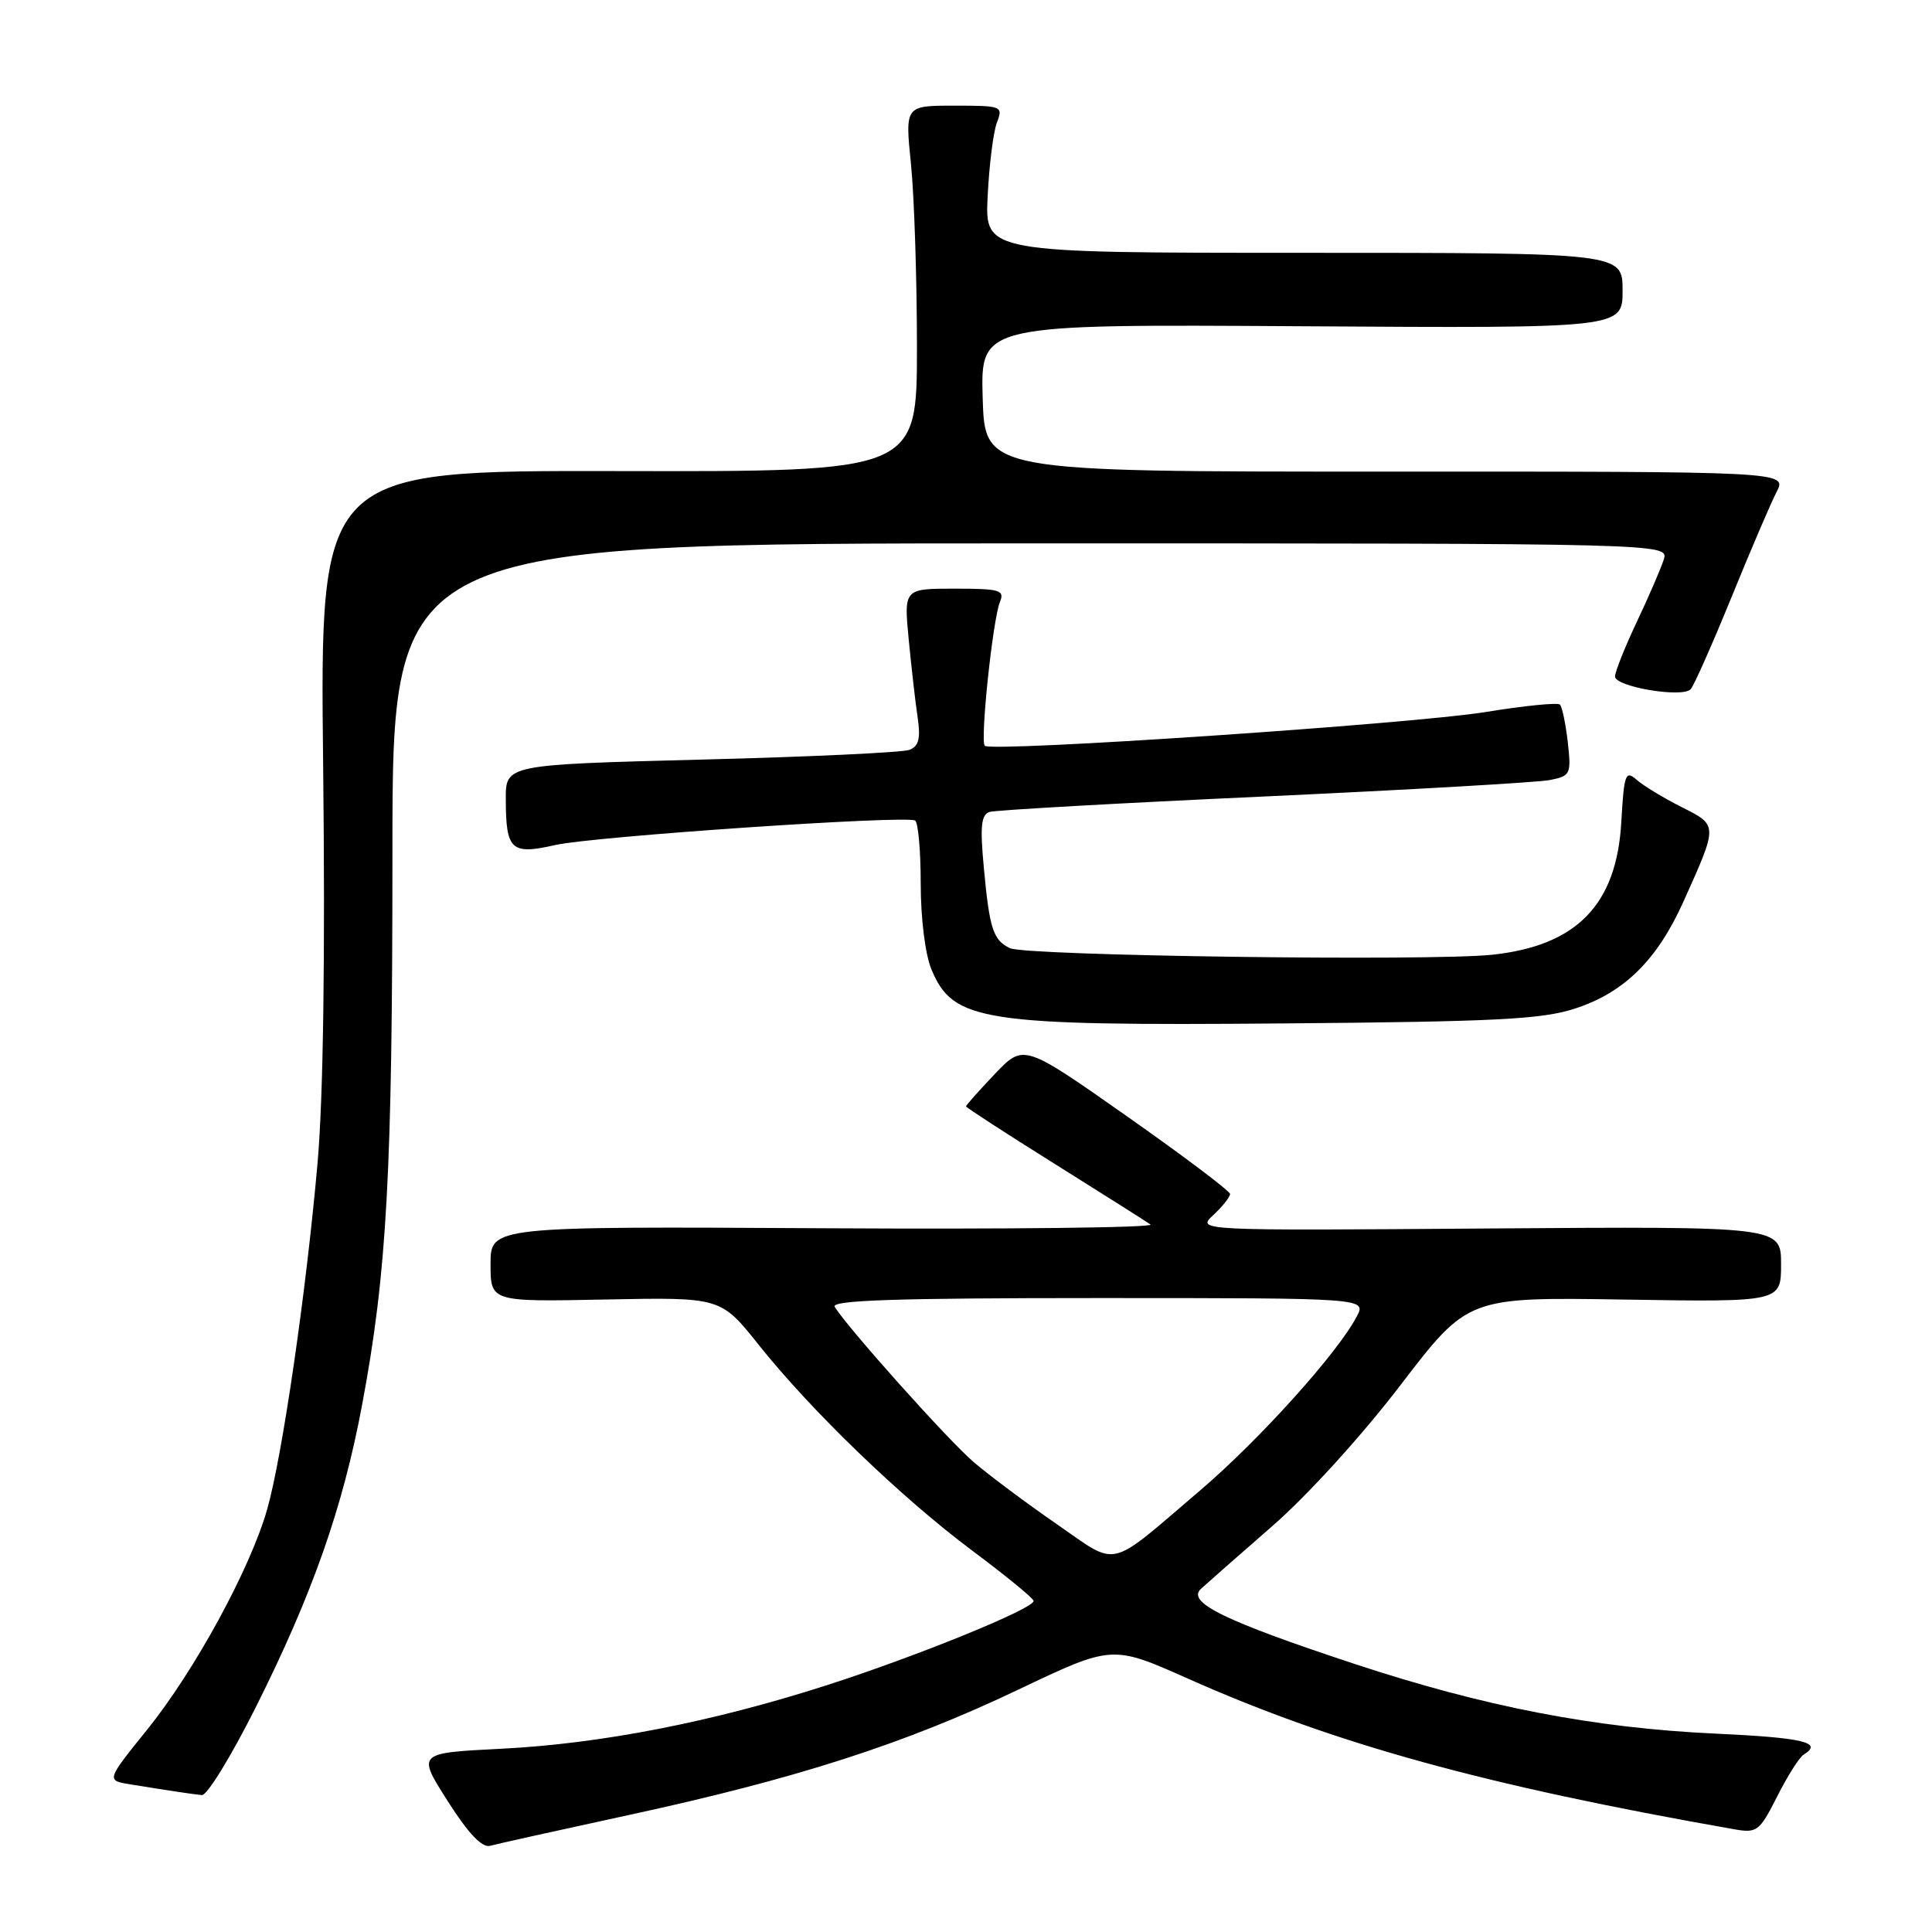 <?xml version="1.0" encoding="UTF-8" standalone="no"?>
<!DOCTYPE svg PUBLIC "-//W3C//DTD SVG 1.1//EN" "http://www.w3.org/Graphics/SVG/1.1/DTD/svg11.dtd" >
<svg xmlns="http://www.w3.org/2000/svg" xmlns:xlink="http://www.w3.org/1999/xlink" version="1.1" viewBox="0 0 256 256">
 <g >
 <path fill="currentColor"
d=" M 83.26 240.51 C 105.42 235.72 119.83 231.09 134.94 223.88 C 147.38 217.96 147.38 217.96 157.44 222.44 C 176.87 231.09 196.76 236.58 229.75 242.38 C 232.82 242.92 233.13 242.69 235.48 238.05 C 236.84 235.35 238.42 232.86 238.98 232.51 C 241.63 230.88 239.03 230.26 227.25 229.71 C 211.22 228.97 196.62 226.14 179.37 220.44 C 162.23 214.77 157.22 212.32 159.12 210.54 C 159.88 209.84 164.13 206.10 168.57 202.23 C 173.22 198.19 180.43 190.25 185.57 183.54 C 194.50 171.87 194.50 171.87 215.25 172.20 C 236.00 172.53 236.00 172.53 236.00 167.52 C 236.00 162.50 236.00 162.50 197.27 162.78 C 158.55 163.07 158.55 163.07 160.77 161.00 C 162.00 159.86 162.99 158.60 162.99 158.21 C 162.98 157.82 156.82 153.18 149.31 147.90 C 135.64 138.30 135.64 138.30 131.82 142.31 C 129.72 144.52 128.00 146.45 128.00 146.60 C 128.00 146.74 133.26 150.16 139.69 154.18 C 146.13 158.21 151.86 161.84 152.44 162.25 C 153.03 162.67 133.59 162.89 109.25 162.75 C 65.00 162.50 65.00 162.50 65.00 167.50 C 65.00 172.50 65.00 172.50 80.25 172.19 C 95.50 171.89 95.50 171.89 100.50 178.16 C 107.54 186.99 119.44 198.46 128.87 205.50 C 133.29 208.80 136.93 211.78 136.96 212.13 C 137.03 213.14 121.46 219.48 109.46 223.33 C 94.32 228.19 79.59 231.06 66.38 231.72 C 55.26 232.28 55.26 232.28 59.32 238.65 C 62.06 242.96 63.88 244.87 64.94 244.58 C 65.80 244.34 74.04 242.51 83.26 240.51 Z  M 33.88 226.24 C 41.37 211.30 45.41 199.84 47.96 186.26 C 51.28 168.58 52.00 155.55 52.00 112.75 C 52.00 72.00 52.00 72.00 136.57 72.00 C 221.13 72.00 221.13 72.00 220.45 74.16 C 220.07 75.35 218.47 79.06 216.88 82.41 C 215.30 85.76 214.00 89.01 214.00 89.64 C 214.00 91.00 222.91 92.51 224.02 91.33 C 224.45 90.87 226.87 85.41 229.41 79.19 C 231.94 72.97 234.64 66.67 235.41 65.18 C 236.80 62.48 236.80 62.48 183.65 62.49 C 130.50 62.50 130.50 62.50 130.21 52.73 C 129.93 42.96 129.93 42.96 172.46 43.23 C 215.00 43.50 215.00 43.50 215.00 38.50 C 215.00 33.50 215.00 33.50 172.75 33.50 C 130.50 33.50 130.50 33.50 130.87 26.01 C 131.07 21.89 131.62 17.50 132.09 16.26 C 132.93 14.06 132.79 14.00 126.43 14.00 C 119.92 14.00 119.92 14.00 120.71 21.75 C 121.14 26.01 121.50 36.92 121.50 46.00 C 121.50 62.50 121.50 62.50 81.94 62.42 C 42.38 62.34 42.38 62.34 42.82 101.50 C 43.10 126.96 42.84 145.35 42.08 154.08 C 40.57 171.25 37.41 192.94 35.40 200.00 C 33.15 207.89 25.78 221.41 19.48 229.21 C 14.07 235.92 14.07 235.92 17.28 236.44 C 22.28 237.25 25.39 237.72 26.74 237.86 C 27.43 237.94 30.64 232.71 33.88 226.24 Z  M 208.70 133.64 C 215.20 131.53 219.58 127.21 223.05 119.50 C 227.67 109.23 227.67 109.38 222.80 106.93 C 220.44 105.74 217.76 104.12 216.87 103.33 C 215.38 102.03 215.20 102.52 214.83 108.92 C 214.22 119.88 208.92 125.32 197.71 126.51 C 189.46 127.38 135.96 126.65 133.83 125.64 C 131.60 124.58 131.11 123.09 130.36 114.94 C 129.85 109.51 130.01 107.95 131.11 107.59 C 131.87 107.34 148.25 106.42 167.50 105.54 C 186.75 104.65 203.79 103.67 205.37 103.36 C 208.11 102.81 208.21 102.59 207.74 98.35 C 207.46 95.90 206.99 93.66 206.70 93.36 C 206.40 93.07 201.96 93.51 196.83 94.35 C 187.15 95.92 131.35 99.69 130.49 98.82 C 129.85 98.19 131.55 82.05 132.50 79.75 C 133.14 78.19 132.50 78.00 126.49 78.00 C 119.77 78.00 119.77 78.00 120.41 84.75 C 120.77 88.46 121.30 93.13 121.60 95.12 C 122.00 97.88 121.74 98.88 120.50 99.36 C 119.60 99.71 107.20 100.29 92.93 100.65 C 67.00 101.32 67.00 101.32 67.02 105.91 C 67.04 112.67 67.72 113.30 73.58 111.97 C 78.63 110.83 119.90 108.02 121.25 108.72 C 121.66 108.94 122.00 112.71 122.00 117.09 C 122.00 121.70 122.60 126.49 123.42 128.45 C 126.30 135.36 130.09 135.94 170.00 135.61 C 198.20 135.38 204.32 135.07 208.70 133.64 Z  M 139.99 201.93 C 136.00 199.17 131.05 195.48 128.99 193.71 C 125.60 190.80 112.35 175.99 110.60 173.16 C 110.06 172.29 118.67 172.00 145.47 172.00 C 181.06 172.00 181.06 172.00 179.78 174.44 C 177.26 179.26 166.91 190.75 159.09 197.43 C 146.58 208.10 148.35 207.69 139.99 201.93 Z "/>
</g>
</svg>